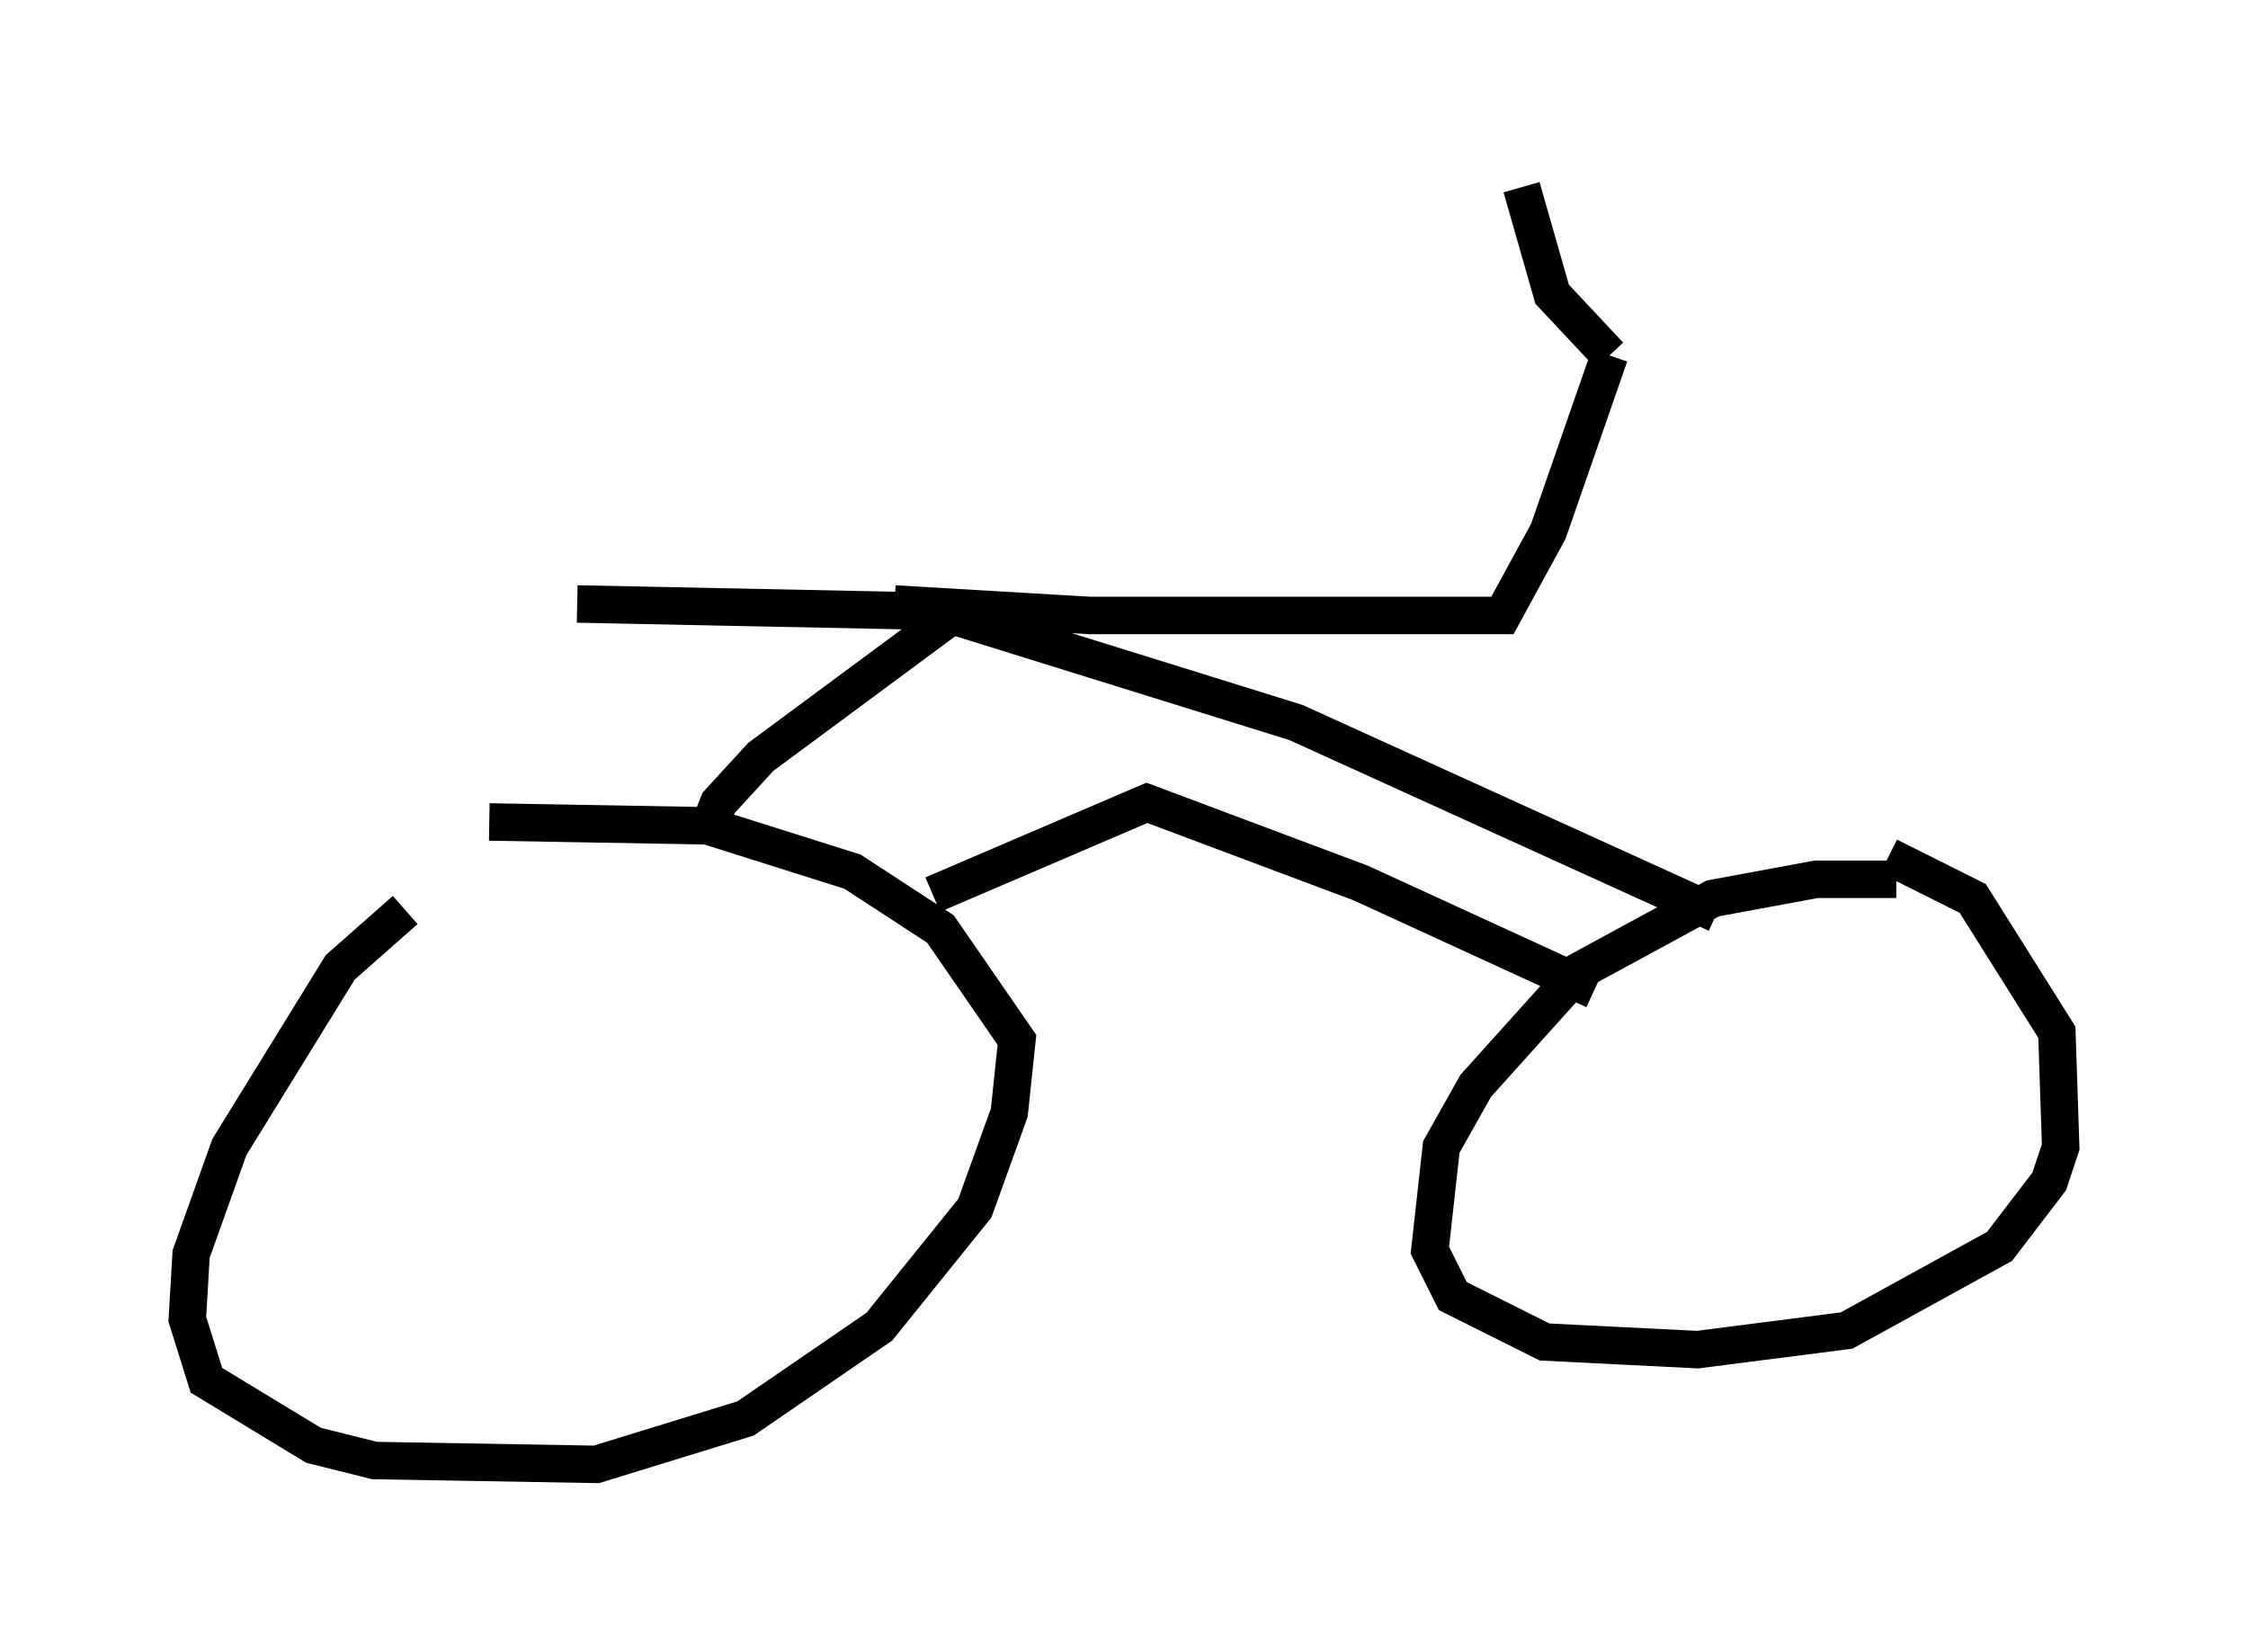 <?xml version="1.0" encoding="utf-8" ?>
<svg baseProfile="full" height="44.096" version="1.1" width="60.021" xmlns="http://www.w3.org/2000/svg" xmlns:ev="http://www.w3.org/2001/xml-events" xmlns:xlink="http://www.w3.org/1999/xlink"><defs /><rect fill="white" height="44.096" width="60.021" x="0" y="0" /><path d="M15.311, 21.742 m-4.492, 2.552 l-1.735, 1.531 -2.96, 4.798 l-1.021, 2.858 -0.102, 1.735 l0.51, 1.633 2.858, 1.735 l1.633, 0.408 5.921, 0.102 l3.981, -1.225 3.573, -2.45 l2.552, -3.165 0.919, -2.552 l0.204, -1.94 -2.042, -2.96 l-2.348, -1.531 -3.879, -1.225 l-5.819, -0.102 m37.567, 1.531 l-2.144, 0.0 -2.756, 0.51 l-3.573, 1.94 -2.756, 3.063 l-0.919, 1.633 -0.306, 2.756 l0.613, 1.225 2.45, 1.225 l4.083, 0.204 3.981, -0.51 l4.083, -2.246 1.327, -1.735 l0.306, -0.919 -0.102, -3.063 l-2.246, -3.573 -2.246, -1.123 m-25.521, 1.021 l5.717, -2.45 5.717, 2.144 l6.227, 2.858 m-23.786, -3.981 l0.408, -1.021 1.123, -1.225 l5.104, -3.777 9.188, 2.858 l11.229, 5.104 m-20.417, -8.065 l-10.004, -0.204 m8.473, 0.0 l5.206, 0.306 11.025, 0.0 l1.225, -2.246 1.633, -4.696 m0.0, 0.0 l-1.531, -1.633 -0.817, -2.858 " fill="none" stroke="black" stroke-width="1" /></svg>